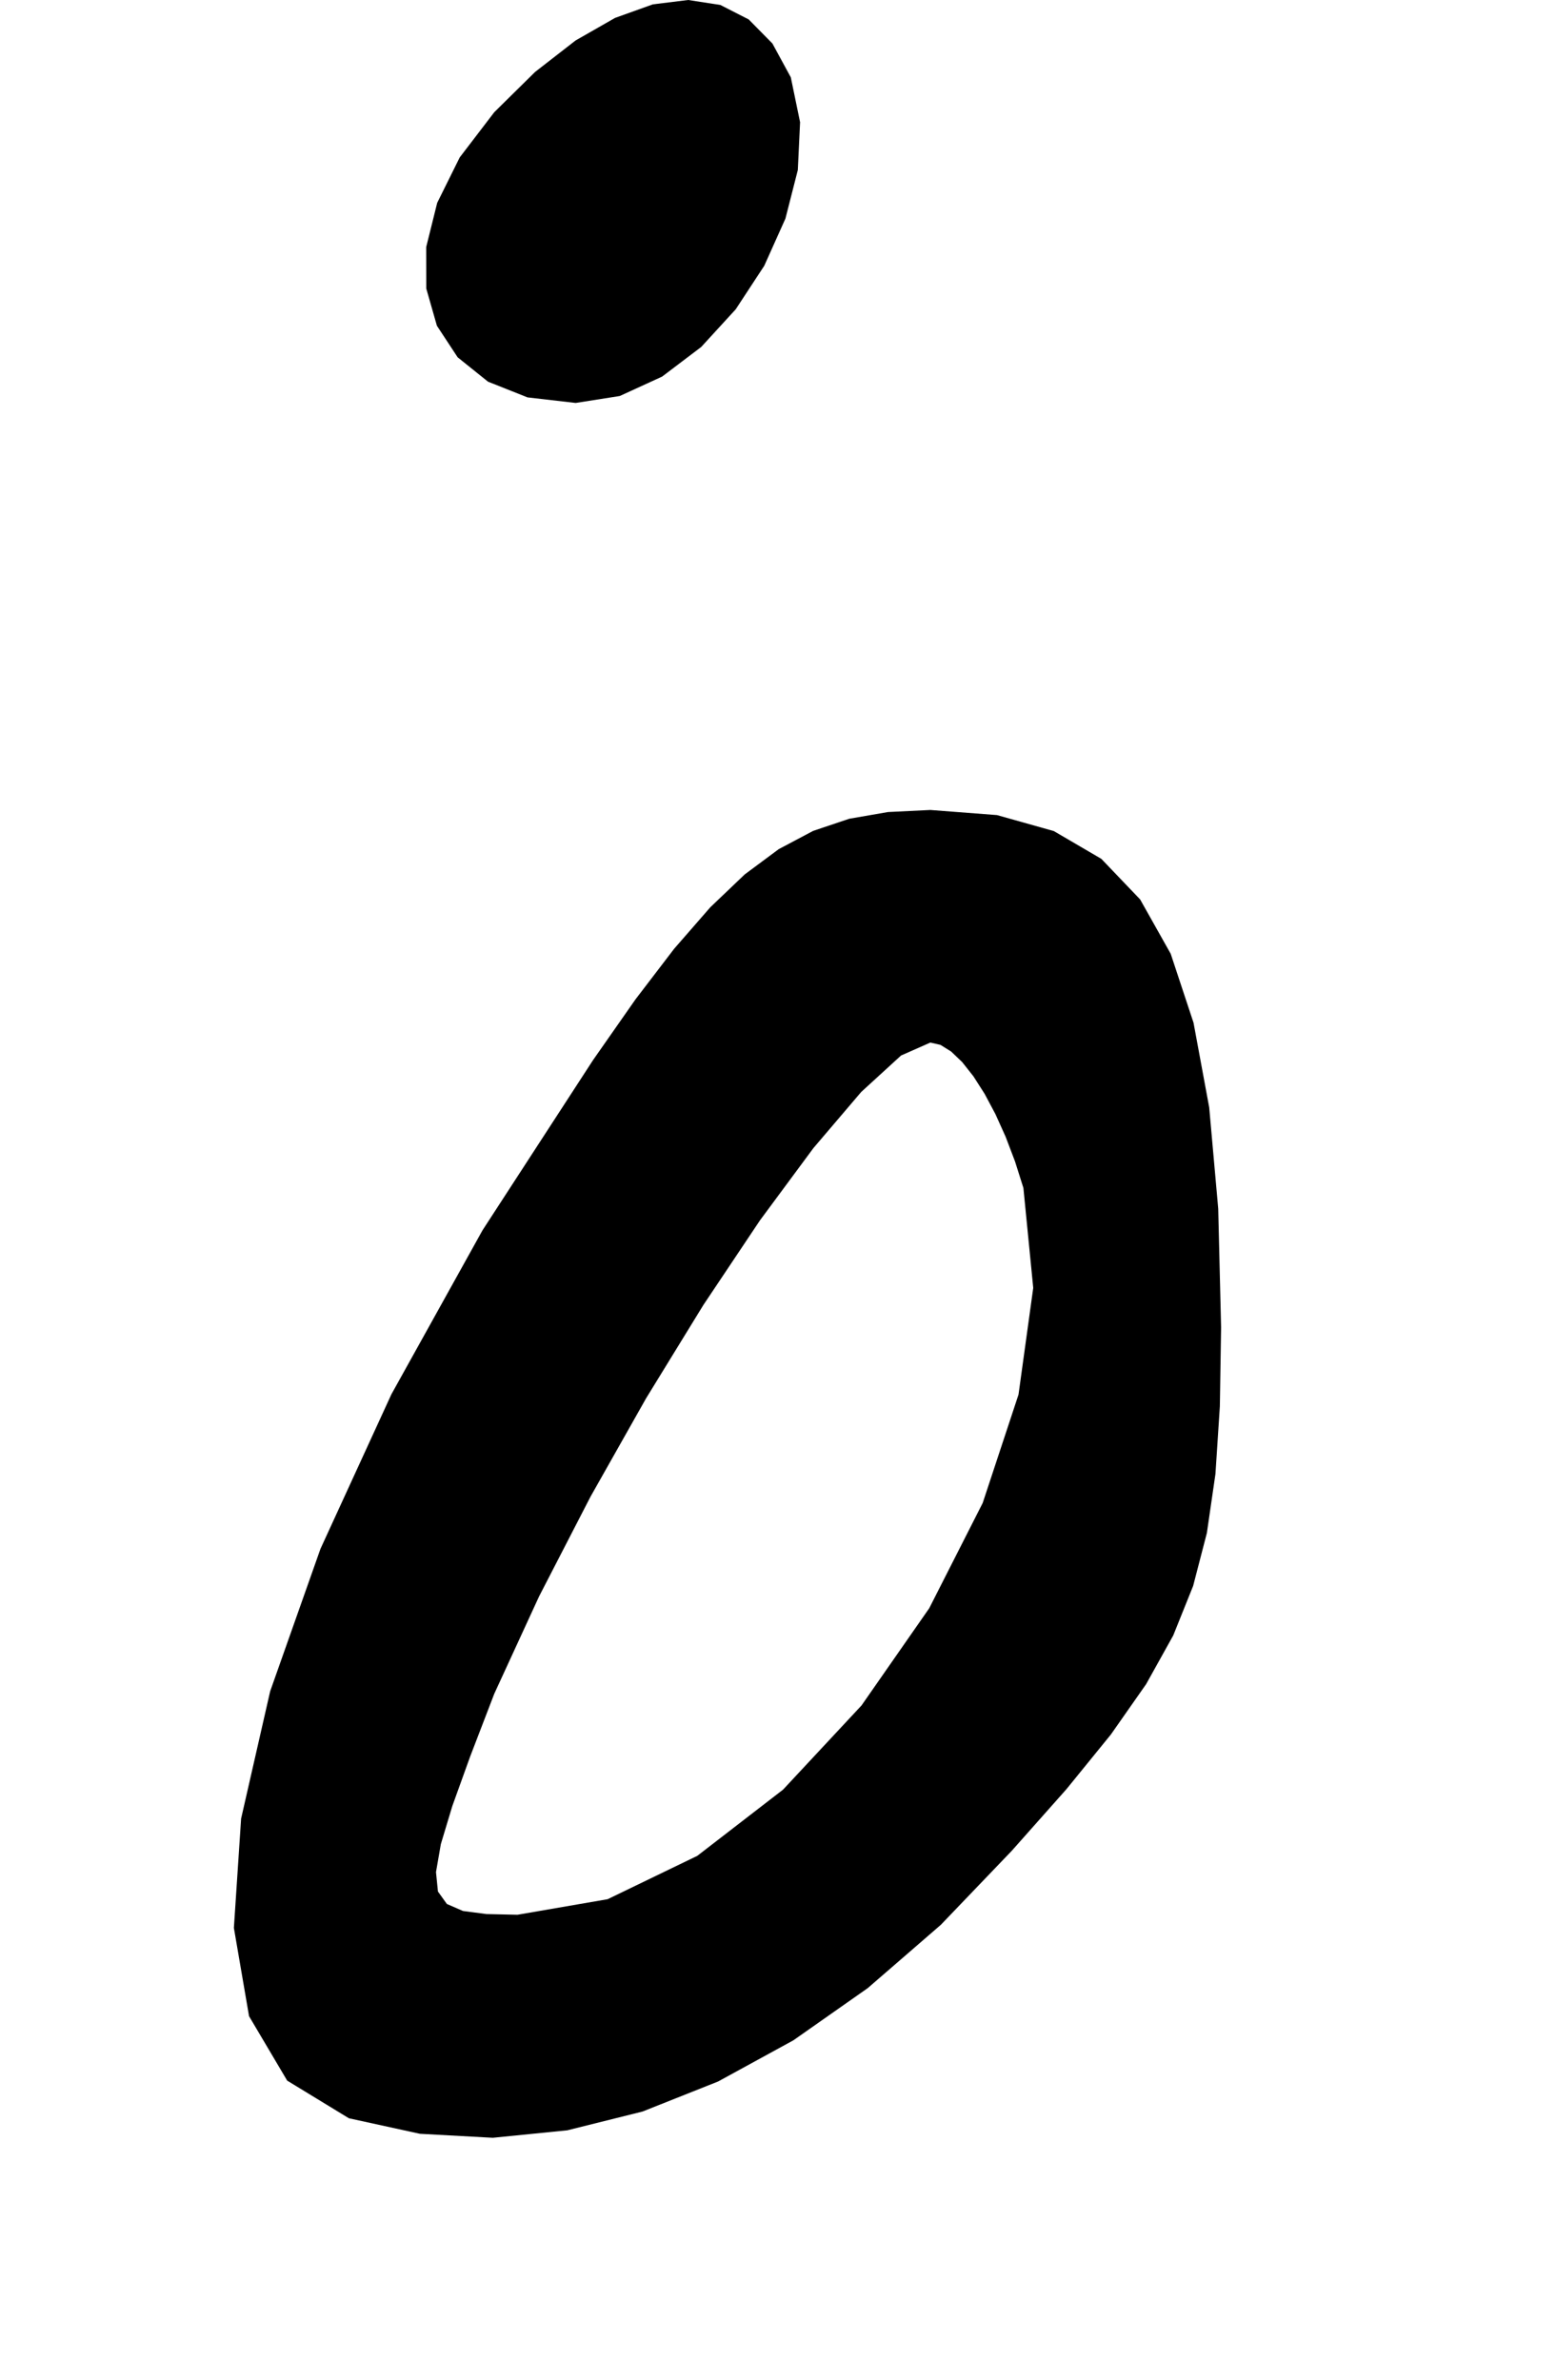 <?xml version="1.0" encoding="utf-8"?>
<svg xmlns="http://www.w3.org/2000/svg"  viewBox="0,0,400,611.82" width="100%">
<path d="M127.058 28.85 L 127.058,28.85 L 118.179,40.468 L 112.388,52.148 L 109.563,63.507 L 109.579,74.166 L 112.315,83.741 L 117.646,91.853 L 125.45,98.119 L 135.604,102.159 L 147.985,103.59 L 147.985,103.59 L 159.33,101.802 L 170.208,96.815 L 180.261,89.196 L 189.134,79.509 L 196.468,68.322 L 201.908,56.199 L 205.096,43.708 L 205.677,31.413 L 203.292,19.881 L 203.292,19.881 L 198.562,11.183 L 192.466,4.995 L 185.188,1.279 L 176.915,0.0 L 167.829,1.12 L 158.116,4.601 L 147.96,10.408 L 137.546,18.503 L 127.058,28.85 L 127.058,28.85 L 127.058,28.85 L 127.058,28.85 L 127.058,28.85 L 127.058,28.85 L 127.058,28.85 L 127.058,28.85 L 127.058,28.85 L 127.058,28.85 L 127.058,28.85M152.469 272.502 L 127.058,28.85 L 118.179,40.468 L 112.388,52.148 L 109.563,63.507 L 109.579,74.166 L 112.315,83.741 L 117.646,91.853 L 125.45,98.119 L 135.604,102.159 L 147.985,103.59 L 147.985,103.59 L 159.33,101.802 L 170.208,96.815 L 180.261,89.196 L 189.134,79.509 L 196.468,68.322 L 201.908,56.199 L 205.096,43.708 L 205.677,31.413 L 203.292,19.881 L 203.292,19.881 L 198.562,11.183 L 192.466,4.995 L 185.188,1.279 L 176.915,0.0 L 167.829,1.12 L 158.116,4.601 L 147.96,10.408 L 137.546,18.503 L 127.058,28.85 L 127.058,28.85 L 127.058,28.85 L 127.058,28.85 L 127.058,28.85 L 127.058,28.85 L 127.058,28.85 L 127.058,28.85 L 127.058,28.85 L 127.058,28.85 L 127.058,28.85 L 152.469,272.502 L 124.037,316.279 L 100.625,358.421 L 82.38,398.175 L 69.449,434.792 L 61.982,467.522 L 60.124,495.614 L 64.024,518.316 L 73.829,534.88 L 89.688,544.554 L 89.688,544.554 L 107.933,548.544 L 126.695,549.57 L 145.825,547.655 L 165.178,542.824 L 184.604,535.102 L 203.956,524.513 L 223.087,511.082 L 241.849,494.834 L 260.094,475.794 L 260.094,475.794 L 274.144,459.96 L 285.573,445.898 L 294.641,432.943 L 301.604,420.431 L 306.722,407.697 L 310.253,394.078 L 312.455,378.909 L 313.587,361.525 L 313.907,341.262 L 313.907,341.262 L 313.165,310.716 L 310.848,284.686 L 306.82,262.924 L 300.948,245.185 L 293.095,231.224 L 283.125,220.793 L 270.904,213.647 L 256.297,209.54 L 239.167,208.225 L 239.167,208.225 L 228.271,208.757 L 218.322,210.481 L 209.05,213.596 L 200.184,218.297 L 191.453,224.783 L 182.586,233.249 L 173.314,243.893 L 163.365,256.912 L 152.469,272.502 L 152.469,272.502 L 152.469,272.502 L 152.469,272.502 L 152.469,272.502 L 152.469,272.502 L 152.469,272.502 L 152.469,272.502 L 152.469,272.502 L 152.469,272.502 L 152.469,272.502 L 263.084,305.387 L 263.084,305.387 L 263.084,305.387 L 263.084,305.387 L 263.084,305.387 L 263.084,305.387 L 263.084,305.387 L 263.084,305.387 L 263.084,305.387 L 263.084,305.387 L 263.084,305.387 L 265.612,331.086 L 261.829,358.507 L 252.62,386.383 L 238.872,413.447 L 221.469,438.432 L 201.299,460.071 L 179.246,477.096 L 156.197,488.24 L 133.037,492.236 L 133.037,492.236 L 125.056,492.06 L 119.02,491.269 L 114.878,489.468 L 112.581,486.265 L 112.081,481.266 L 113.328,474.077 L 116.272,464.305 L 120.865,451.555 L 127.058,435.434 L 127.058,435.434 L 138.579,410.402 L 151.799,384.767 L 166.088,359.477 L 180.821,335.478 L 195.369,313.718 L 209.105,295.145 L 221.402,280.706 L 231.632,271.347 L 239.167,268.017 L 239.167,268.017 L 241.759,268.61 L 244.511,270.322 L 247.361,273.055 L 250.248,276.711 L 253.11,281.192 L 255.887,286.398 L 258.515,292.231 L 260.935,298.594 L 263.084,305.387 L 263.084,305.387 L 263.084,305.387 L 263.084,305.387 L 263.084,305.387 L 263.084,305.387 L 263.084,305.387 L 263.084,305.387 L 263.084,305.387 L 263.084,305.387 L 263.084,305.387"/></svg>
